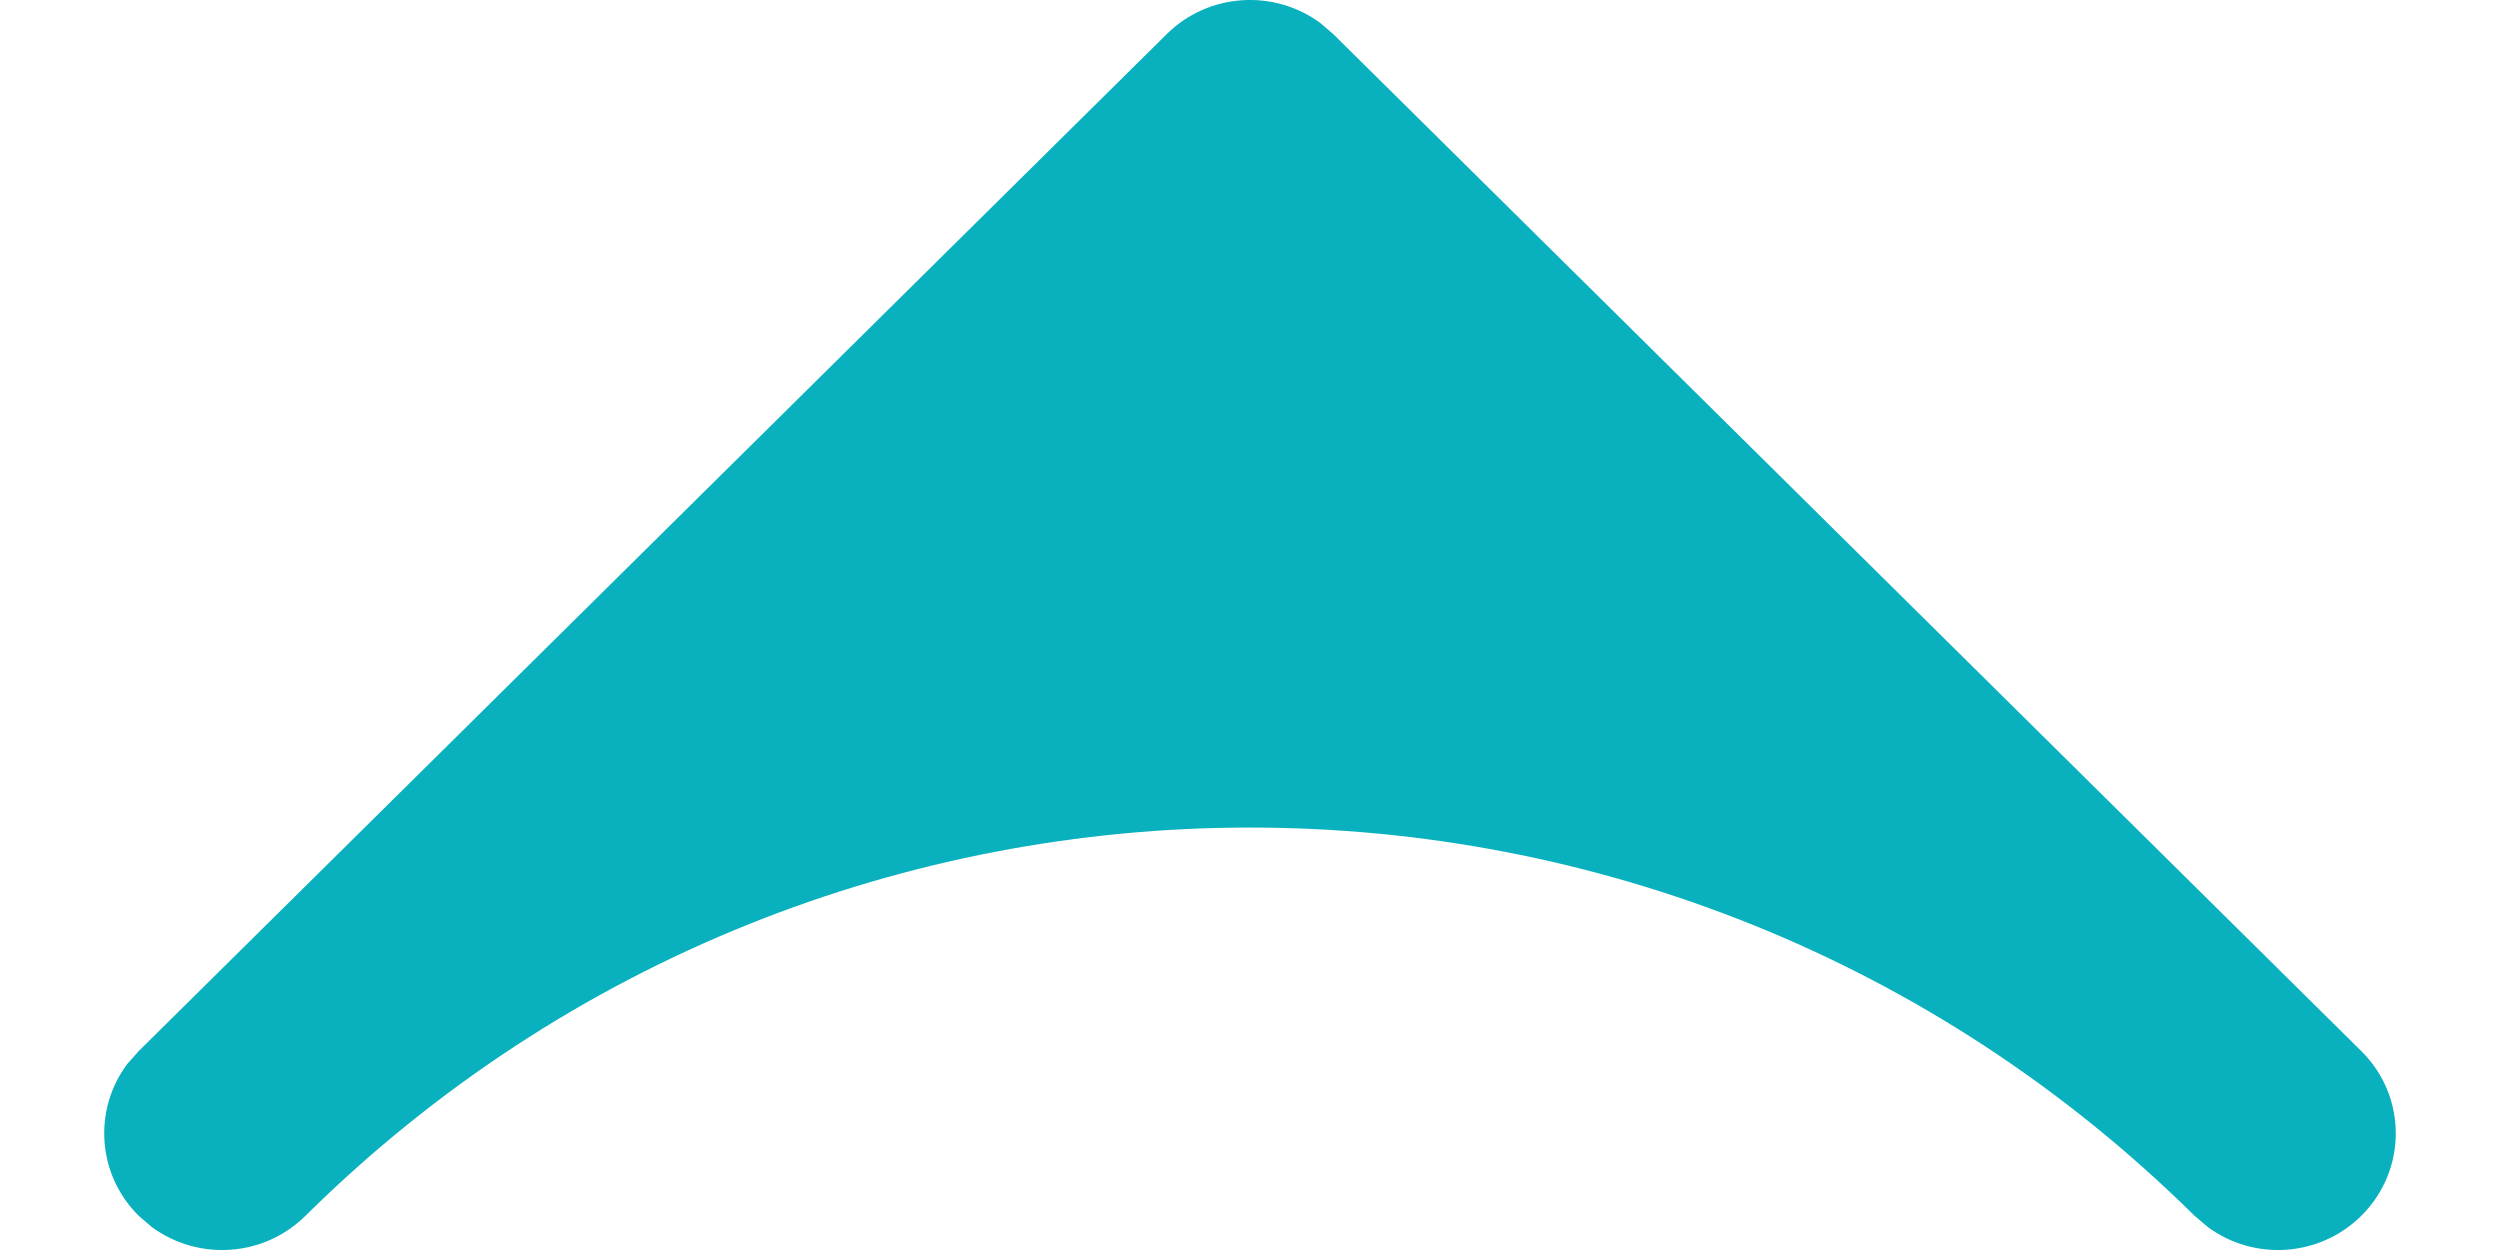 <svg width="12" height="6" viewBox="0 0 12 6" fill="none" xmlns="http://www.w3.org/2000/svg">
<path id="Vector" d="M11.334 5.836C11.133 6.035 10.819 6.053 10.598 5.89L10.534 5.836C8.022 3.351 3.978 3.351 1.466 5.836C1.265 6.035 0.951 6.053 0.729 5.89L0.666 5.836C0.465 5.637 0.447 5.326 0.611 5.107L0.666 5.045L5.6 0.164C5.801 -0.035 6.115 -0.053 6.337 0.11L6.4 0.164L11.334 5.045C11.555 5.263 11.555 5.617 11.334 5.836Z" fill="#08B1BD"/>
</svg>
